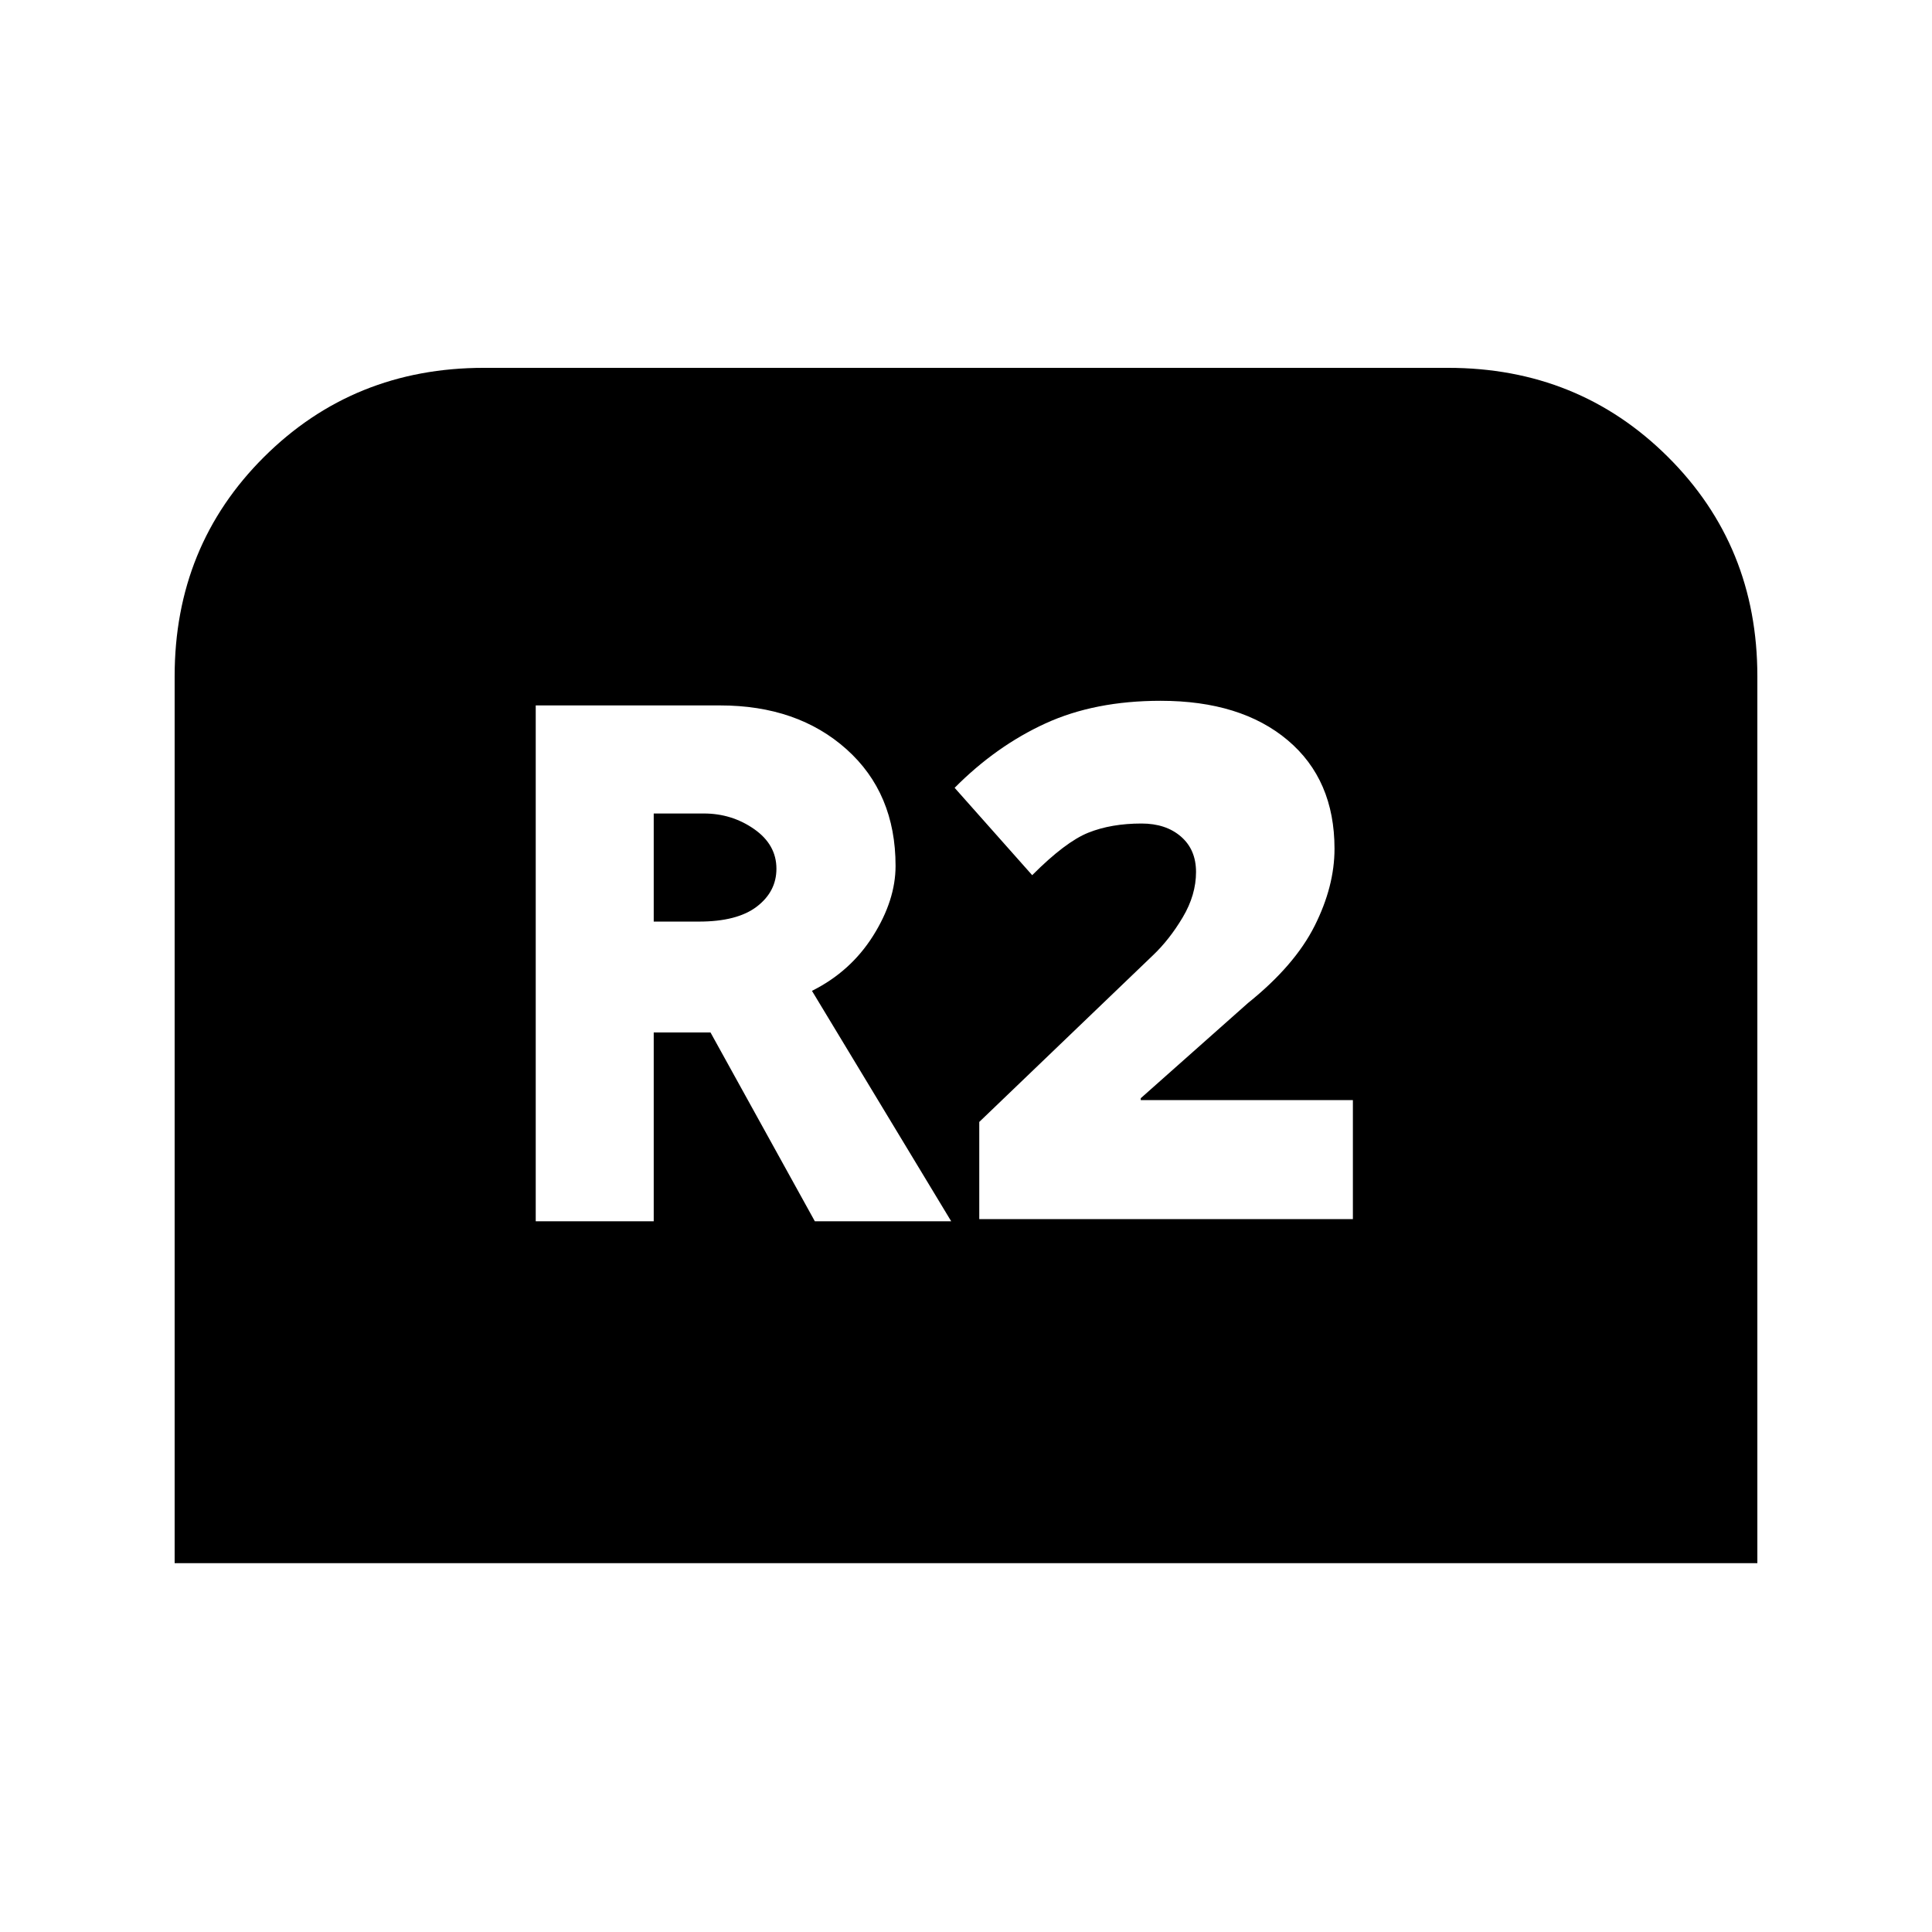 <svg xmlns="http://www.w3.org/2000/svg" height="20" viewBox="0 -960 960 960" width="20"><path d="M86.78-183.28v-440.68q0-64.78 44.46-109.02 44.46-44.24 109.24-44.24h479.04q64.78 0 109.24 44.24 44.46 44.24 44.46 109.02v440.68H86.78ZM266.2-353.15h58.63v-93.83h28.21l51.85 93.83h67.76l-69.19-114.5q19.17-9.57 30.36-27.32Q445-512.72 445-529.76q0-36.13-24.36-57.93-24.36-21.79-62.86-21.79H266.2v256.33Zm58.63-148.92v-53.71h24.89q13.91 0 25 7.74 11.08 7.74 11.08 19.71 0 11.35-9.74 18.81-9.73 7.45-28.78 7.45h-22.45Zm161.76 147.85h185.65v-59.15H566.83v-.93l53.32-47.33q23.15-18.59 33.06-38.27 9.9-19.69 9.9-38.36 0-34.33-23.26-53.93-23.26-19.59-63.15-19.59-32.72 0-57.24 11.25-24.53 11.25-45.11 31.99l38.54 43.41q16.5-16.54 27.88-21.11 11.38-4.56 26.45-4.56 12.11 0 19.59 6.49 7.49 6.48 7.49 17.59 0 11.42-6.6 22.52-6.61 11.11-14.87 18.94l-86.24 82.74v48.3Z"/></svg>